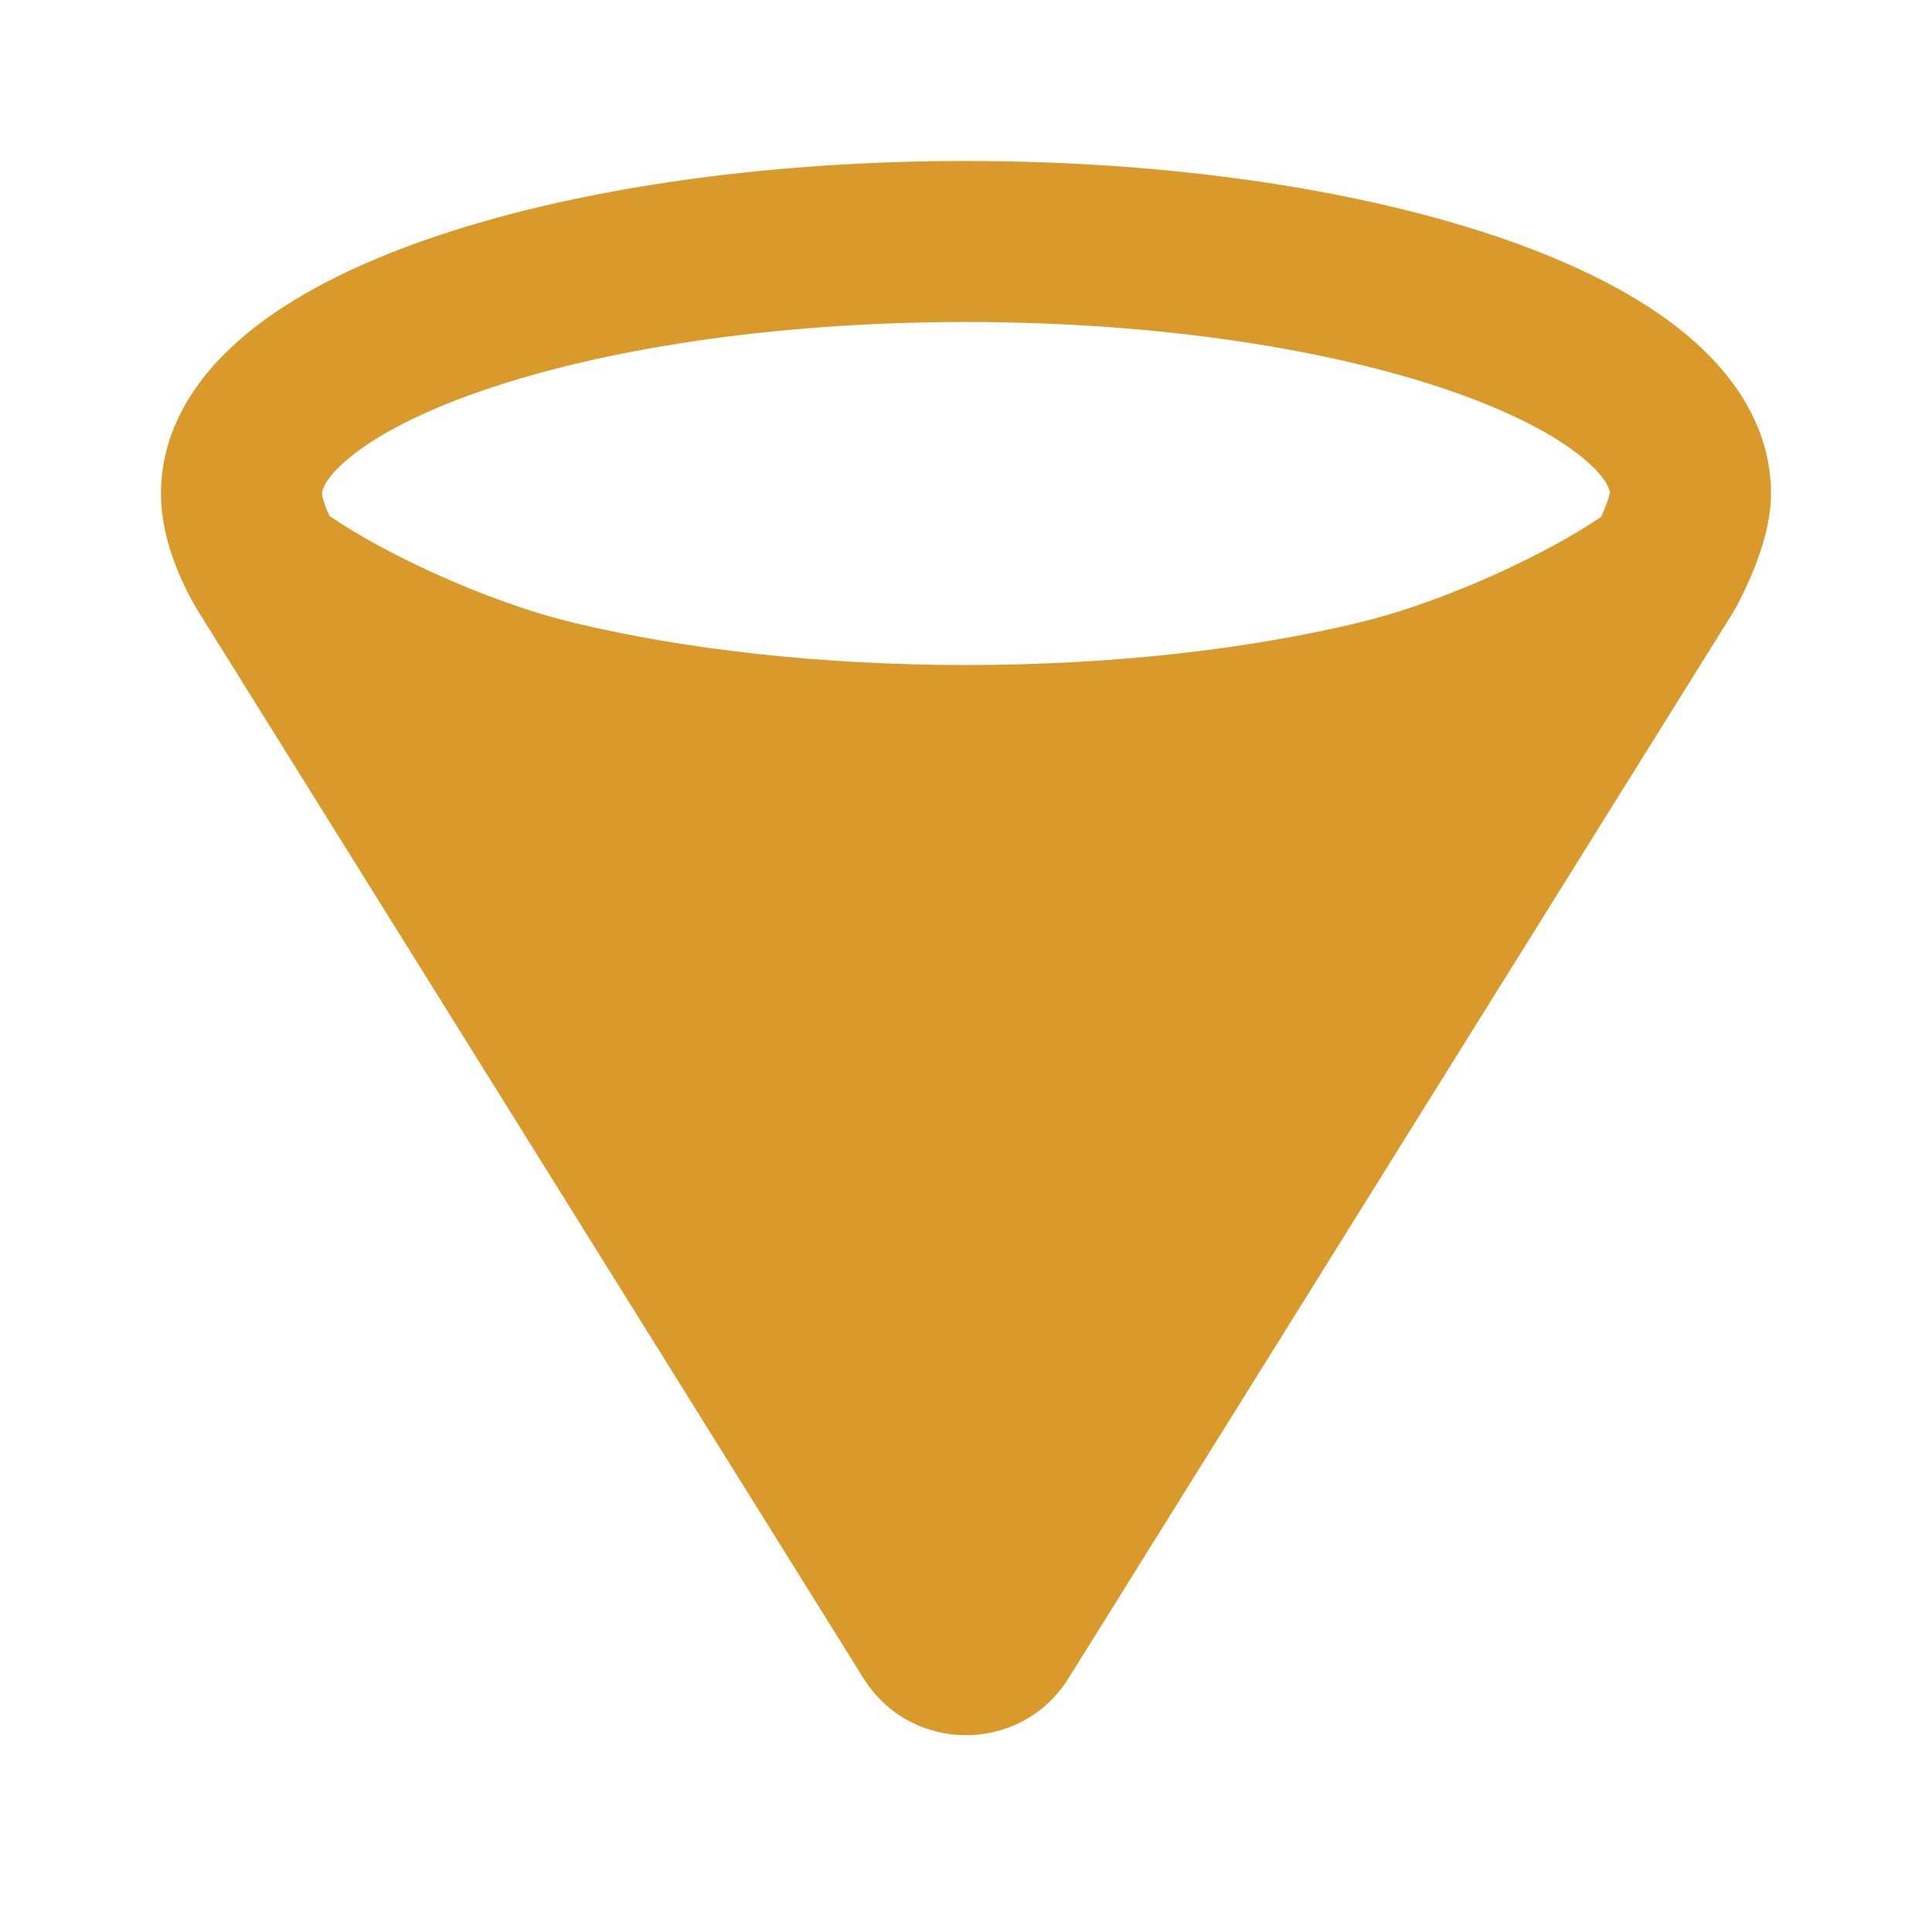 <?xml version="1.0" encoding="utf-8"?>
<svg xmlns="http://www.w3.org/2000/svg" viewBox="0 0 48 48" role="img" aria-labelledby="title">
  <title id="title">Brand</title>

  <!-- Honey color: #D99A2B -->
  <path d="M13.826 17.426C16.72 18.117 20.224 18.522 24 18.522C27.776 18.522 31.28 18.117 34.174 17.426C36.914 16.772 39.997 15.233 41.356 14.165L24.849 40.639C24.457 41.267 23.543 41.267 23.151 40.639L6.644 14.165C8.003 15.233 11.086 16.772 13.826 17.426Z" fill="#D99A2B"/>
  <path clip-rule="evenodd" d="M39.998 12.236C39.994 12.254 39.987 12.284 39.975 12.329C39.944 12.44 39.895 12.574 39.835 12.717C39.817 12.76 39.799 12.801 39.781 12.84C38.51 13.711 35.979 14.939 33.709 15.481C30.988 16.131 27.641 16.522 24 16.522C20.359 16.522 17.012 16.131 14.29 15.481C12.001 14.935 9.445 13.69 8.185 12.817C8.174 12.793 8.162 12.767 8.151 12.741C8.099 12.625 8.057 12.511 8.03 12.411C8.004 12.315 8 12.267 8 12.261C8 12.261 8 12.261 8 12.261C8 12.236 8.01 11.923 8.685 11.369C9.345 10.825 10.422 10.247 11.929 9.723C14.924 8.681 19.192 8 24 8C28.808 8 33.076 8.681 36.071 9.723C37.578 10.247 38.654 10.825 39.315 11.369C39.901 11.85 39.986 12.149 39.998 12.236ZM4.952 15.231L21.454 41.697C22.629 43.581 25.371 43.581 26.546 41.697L43.053 15.223C43.071 15.195 43.088 15.166 43.104 15.137L41.356 14.165C43.104 15.137 43.104 15.137 43.104 15.137L43.105 15.135L43.106 15.133L43.11 15.126L43.12 15.108C43.128 15.094 43.138 15.075 43.15 15.053C43.174 15.008 43.206 14.945 43.244 14.87C43.319 14.721 43.42 14.511 43.522 14.268C43.69 13.868 44 13.069 44 12.261C44 10.557 43.003 9.223 41.856 8.279C40.695 7.324 39.135 6.554 37.385 5.945C33.865 4.721 29.133 4 24 4C18.867 4 14.135 4.721 10.615 5.945C8.865 6.554 7.305 7.324 6.144 8.279C4.997 9.223 4 10.557 4 12.261C4 13.127 4.293 13.908 4.493 14.361C4.604 14.61 4.713 14.82 4.797 14.969C4.839 15.044 4.875 15.107 4.904 15.153C4.918 15.176 4.93 15.196 4.939 15.211L4.947 15.223L4.952 15.231ZM35.987 18.996L24 38.22L12.013 18.996C12.466 19.139 12.918 19.266 13.362 19.372C16.428 20.104 20.09 20.522 24 20.522C27.91 20.522 31.572 20.104 34.638 19.372C35.082 19.266 35.534 19.139 35.987 18.996Z" fill="#D99A2B" fill-rule="evenodd"/>
</svg>